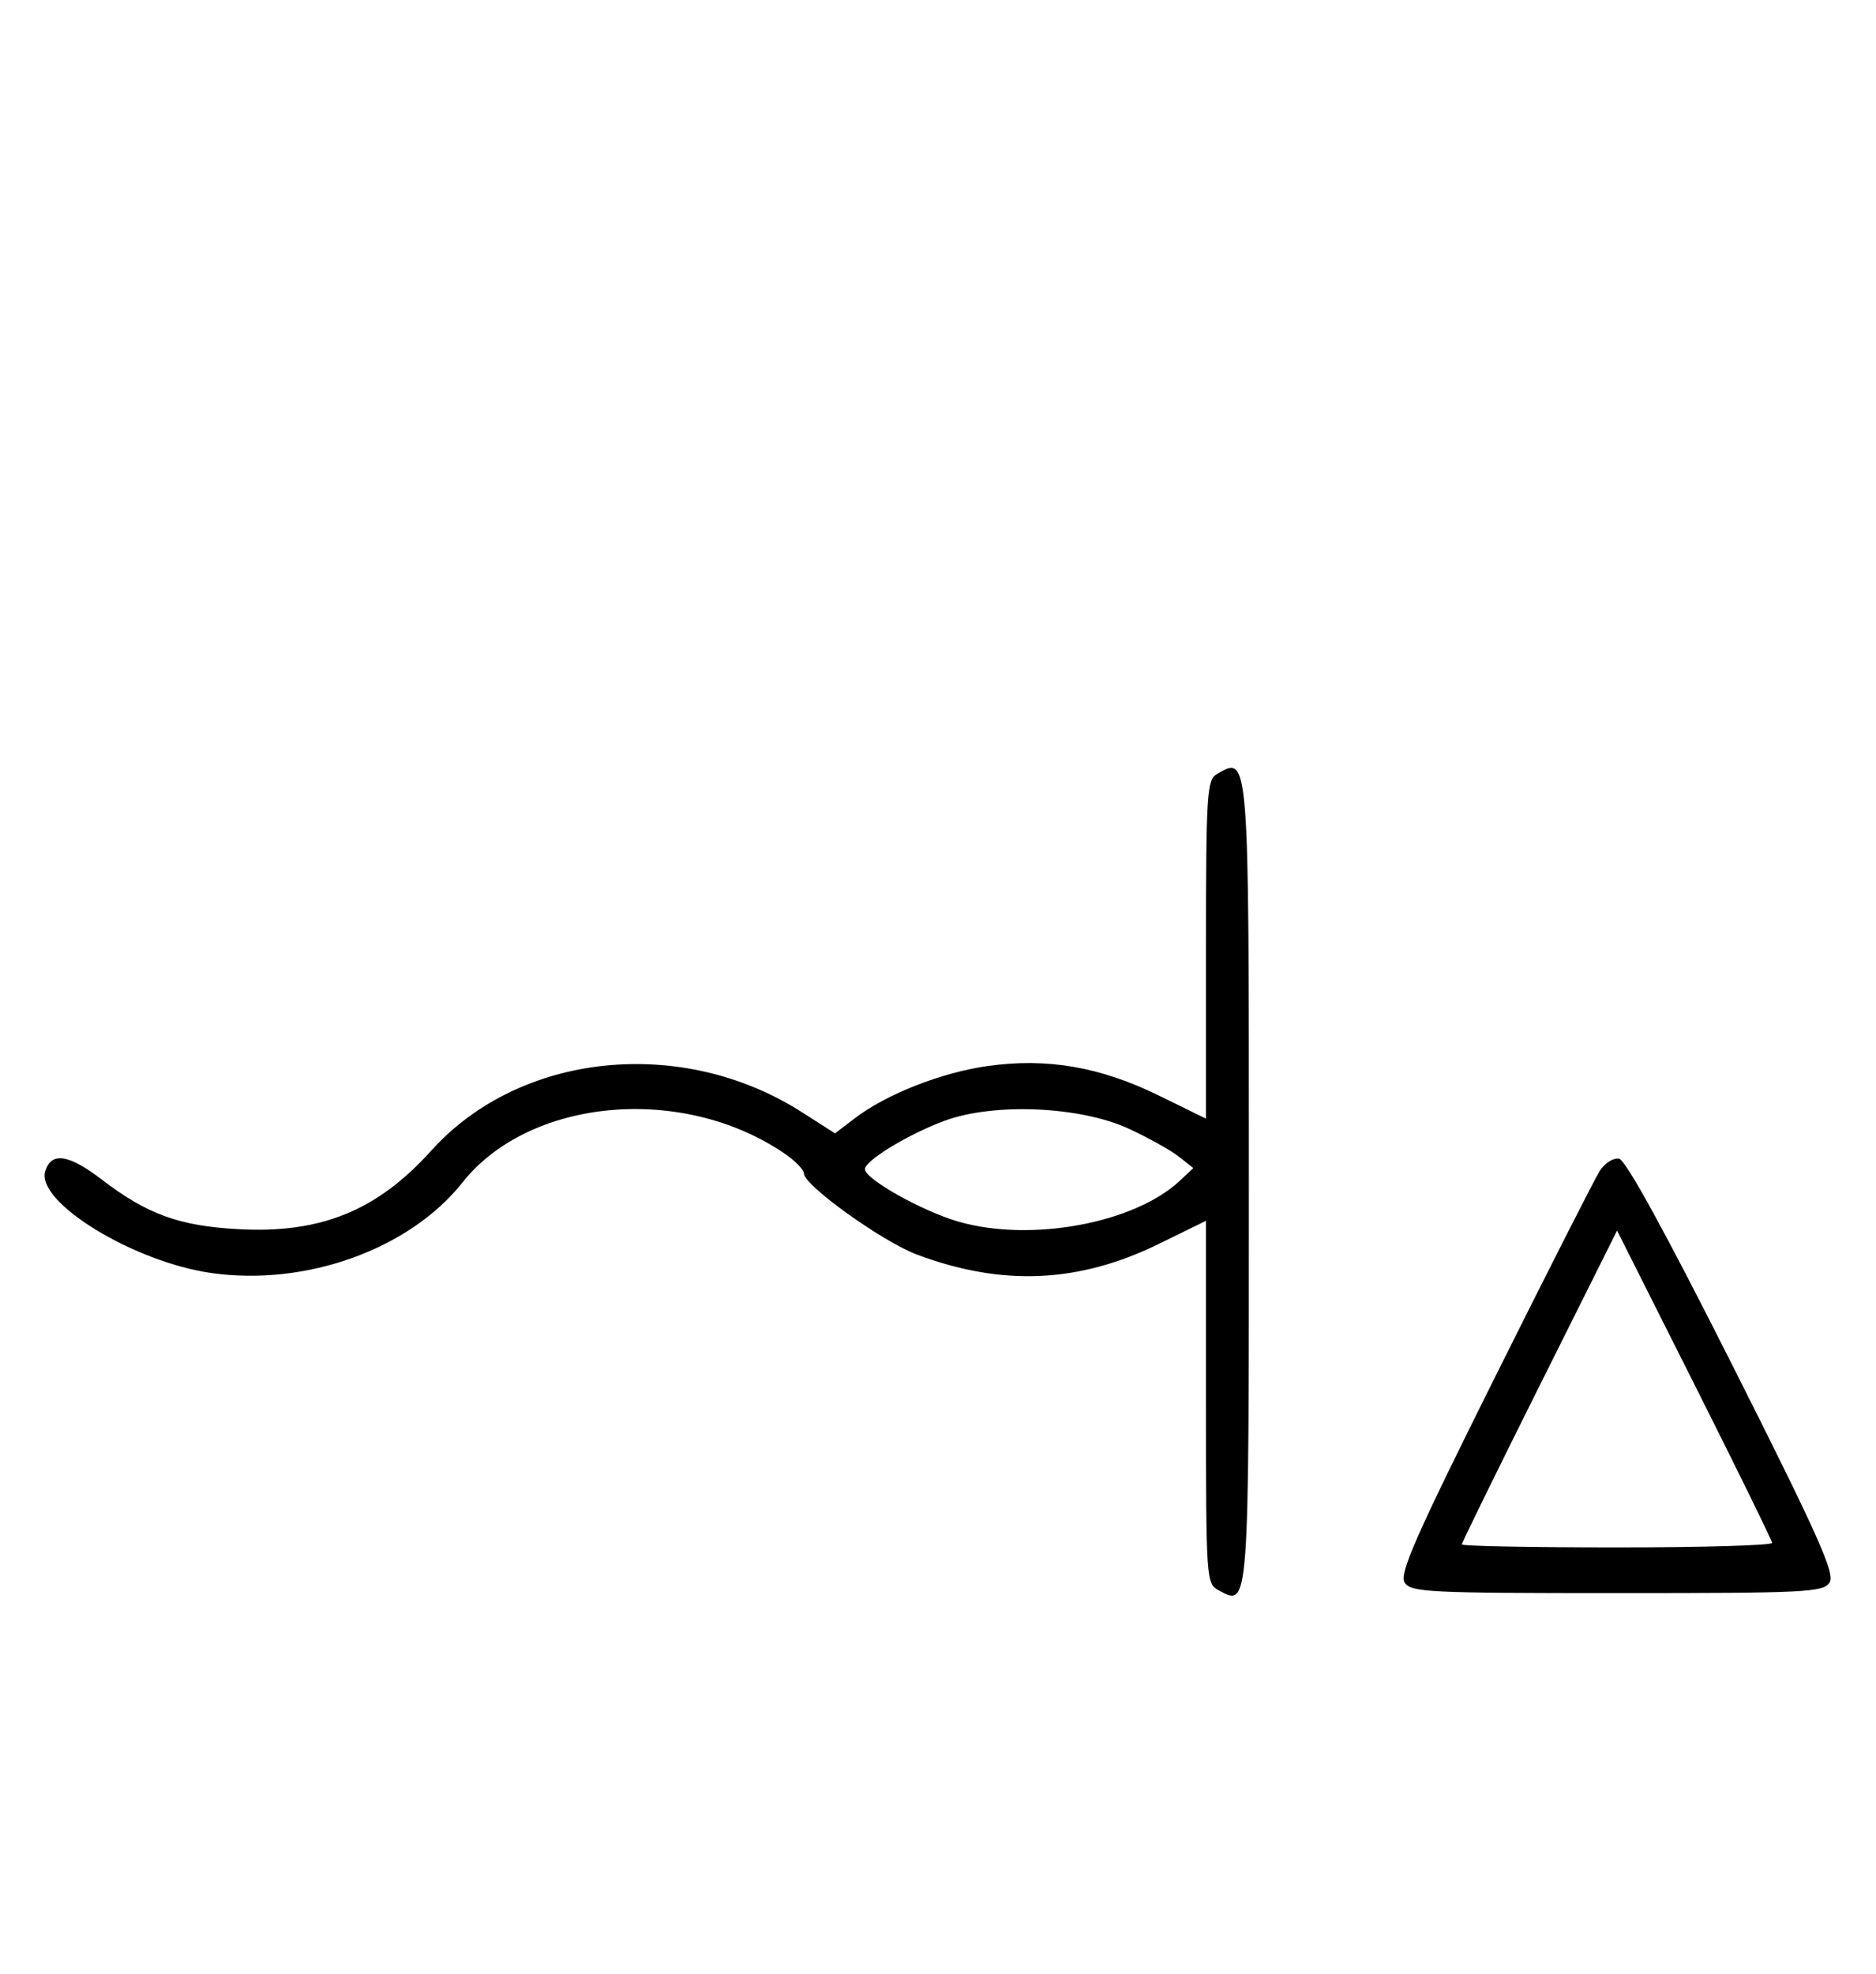 <svg xmlns="http://www.w3.org/2000/svg" width="308" height="324" viewBox="0 0 308 324" version="1.1">
	<path d="M 199.750 127.080 C 198.150 128.012, 198 130.476, 198 155.858 L 198 183.617 190.250 179.821 C 180.614 175.102, 171.879 173.599, 162.130 174.982 C 154.525 176.060, 145.524 179.600, 140.347 183.549 L 137.090 186.033 131.682 182.573 C 111.941 169.945, 85.364 172.693, 70.805 188.866 C 61.929 198.726, 52.657 202.502, 39.140 201.760 C 29.423 201.228, 24.182 199.327, 16.741 193.638 C 11.272 189.457, 8.444 189.025, 7.432 192.216 C 5.822 197.285, 21.890 207.141, 34.730 208.961 C 50.268 211.163, 67.261 205.034, 75.915 194.107 C 86.922 180.210, 111.989 177.929, 128.743 189.299 C 130.527 190.510, 131.989 192.009, 131.993 192.630 C 132.005 194.577, 144.895 203.817, 150.551 205.933 C 164.550 211.171, 177.106 210.616, 190.250 204.179 L 198 200.383 198 230.157 C 198 259.453, 198.034 259.948, 200.117 261.062 C 205.090 263.724, 205.036 264.458, 205.038 194.072 C 205.039 123.412, 205.084 123.973, 199.750 127.080 M 155.061 183.972 C 149.144 186.161, 142 190.503, 142 191.910 C 142 193.536, 151.440 198.820, 157.409 200.536 C 169.261 203.943, 186.275 200.788, 193.708 193.805 L 195.921 191.726 193.513 189.832 C 192.189 188.790, 188.494 186.733, 185.302 185.261 C 177.327 181.582, 163.155 180.978, 155.061 183.972 M 262.651 192.189 C 261.840 193.460, 254.052 208.788, 245.345 226.252 C 232.356 252.301, 229.711 258.318, 230.615 259.752 C 231.630 261.360, 234.429 261.500, 265.500 261.500 C 296.636 261.500, 299.369 261.362, 300.390 259.743 C 301.303 258.296, 298.506 252.046, 284.499 224.243 C 273.410 202.231, 266.914 190.392, 265.813 190.189 C 264.885 190.018, 263.463 190.918, 262.651 192.189 M 252.744 227.500 C 245.735 241.531, 240 253.233, 240 253.505 C 240 253.777, 251.475 254, 265.500 254 C 279.525 254, 290.976 253.662, 290.946 253.250 C 290.917 252.838, 285.176 241.135, 278.190 227.245 L 265.487 201.989 252.744 227.500 " stroke="none" fill="black" fill-rule="evenodd"/>
</svg>